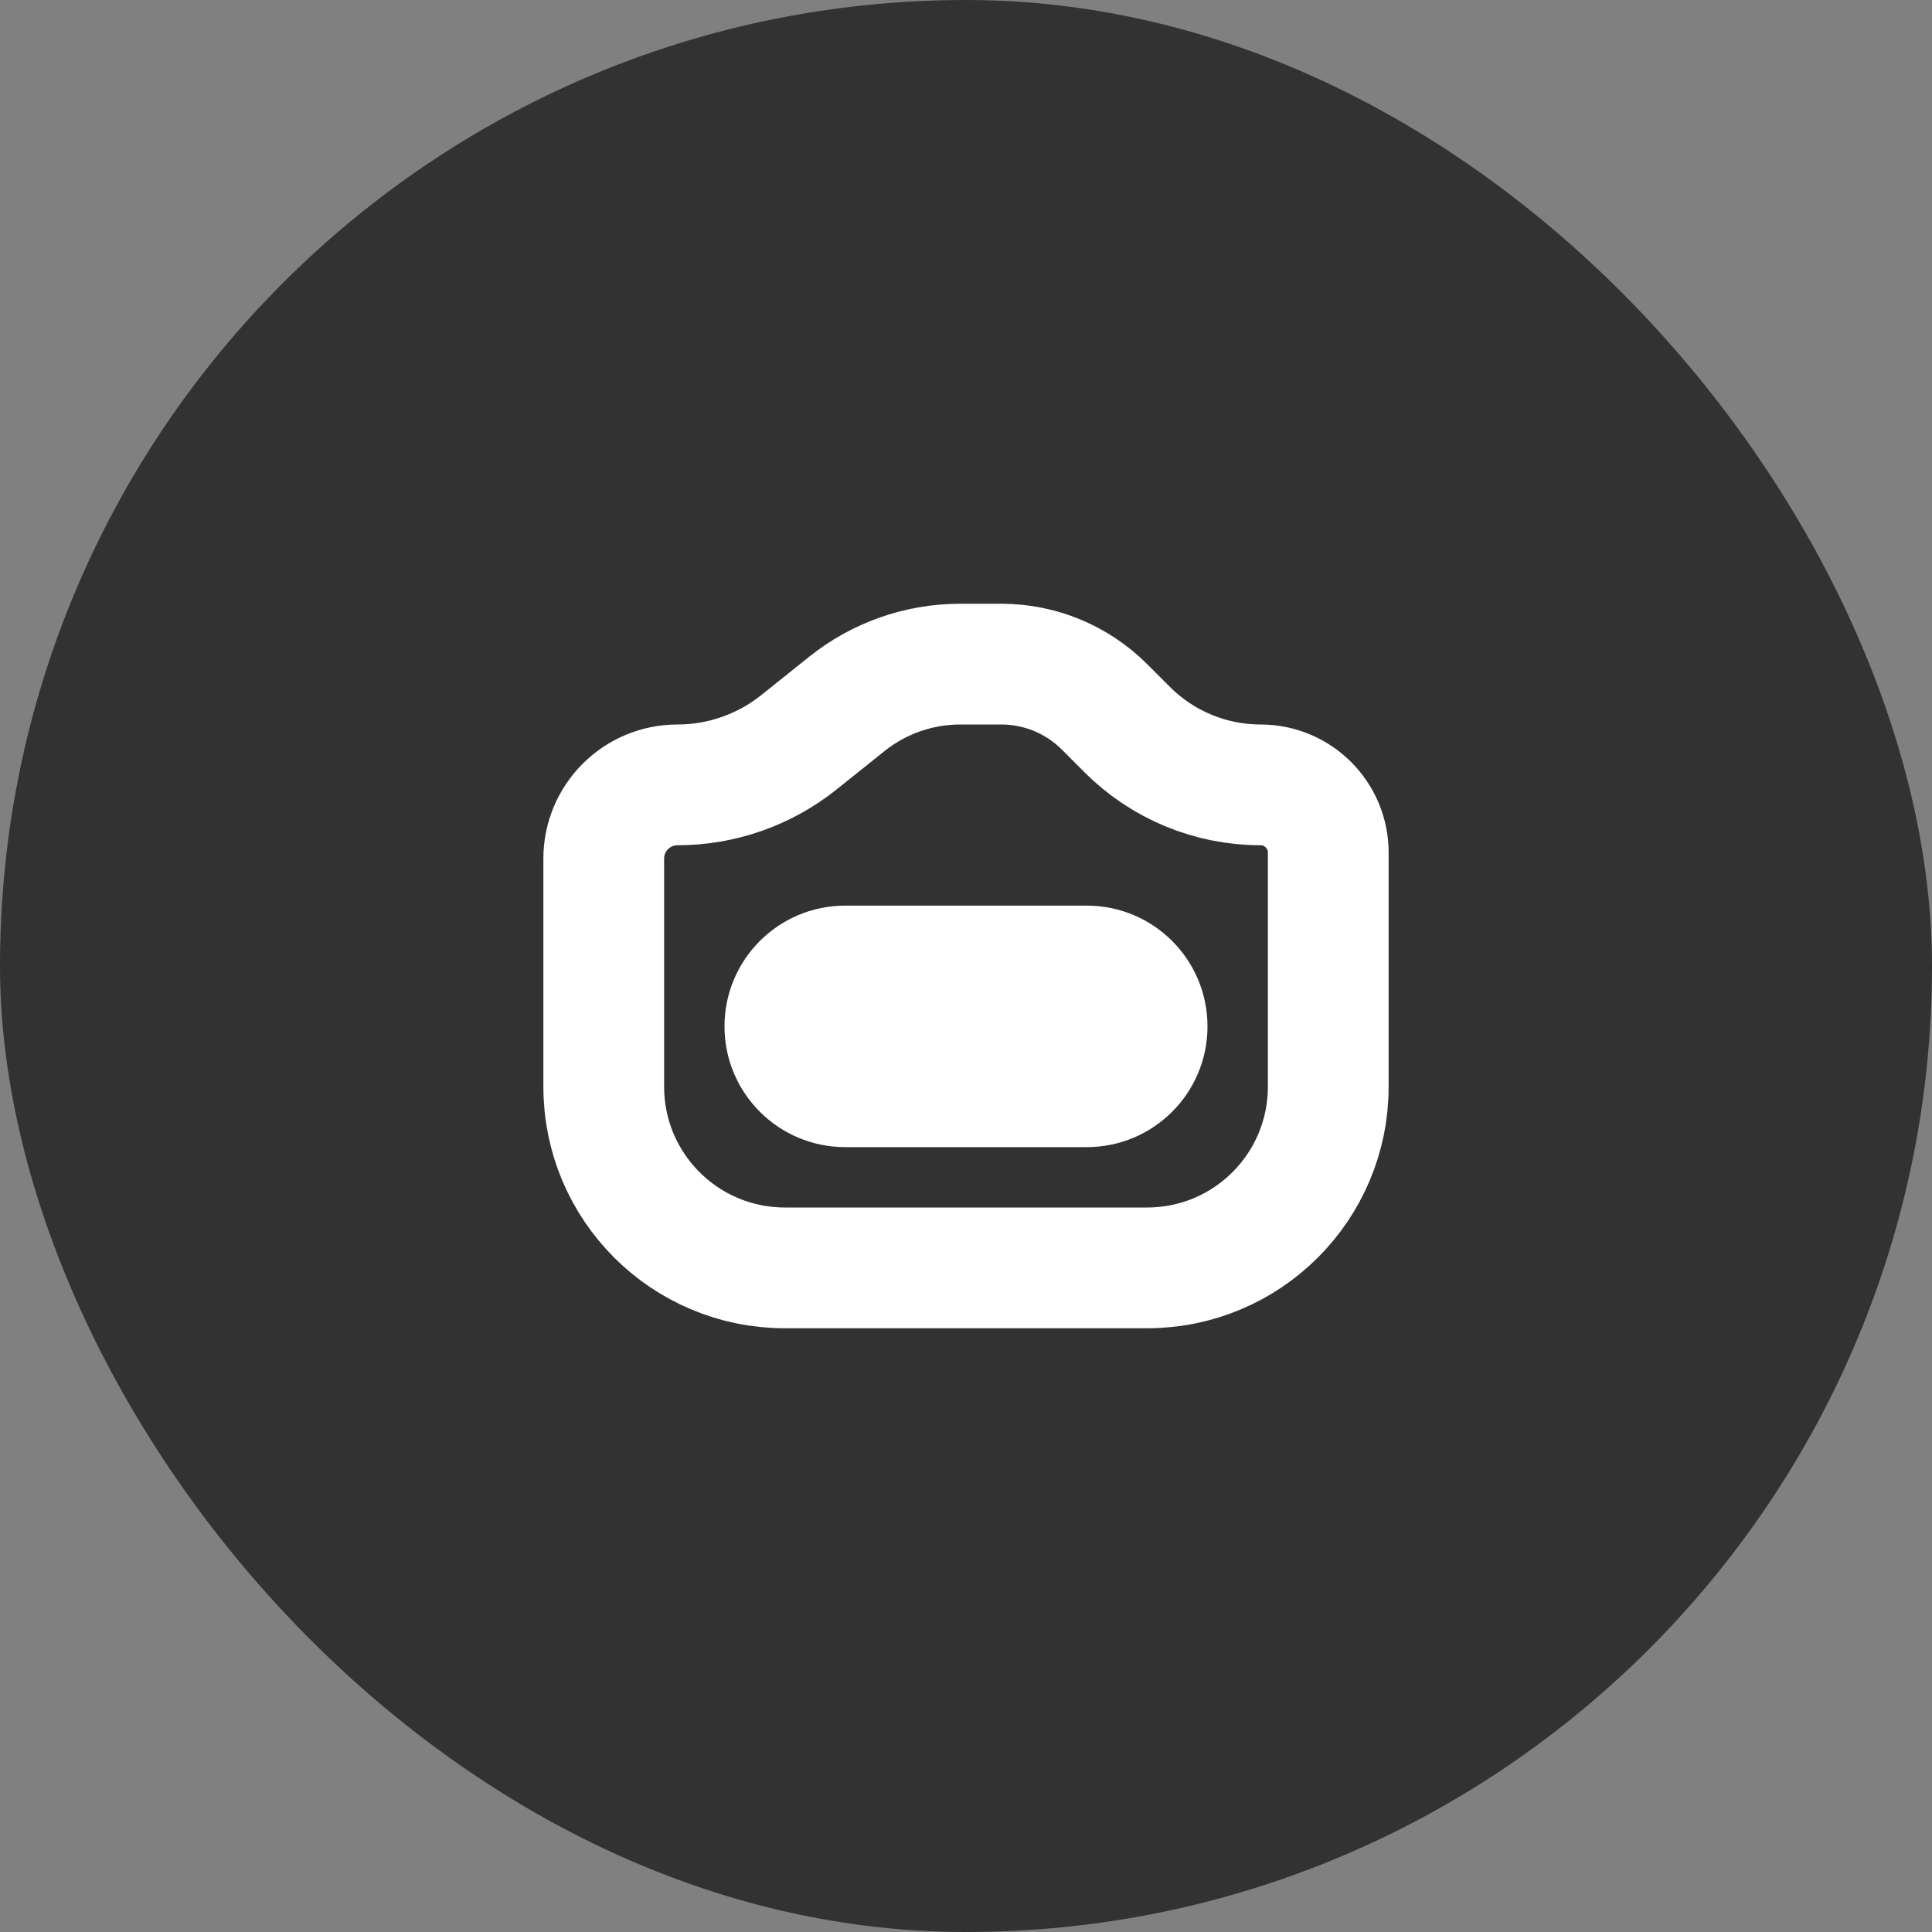 <svg width="32" height="32" viewBox="0 0 32 32" fill="none" xmlns="http://www.w3.org/2000/svg">
<rect x="0" y="0" width="32" height="32" fill="#808080" stroke="none"/>
<rect width="32" height="32" rx="16" fill="#323232"/>
<path d="M22 14.121V18C22 19.657 20.657 21 19 21H13C11.343 21 10 19.657 10 18V14.221C10 13.547 10.547 13 11.221 13C11.952 13 12.662 12.751 13.233 12.294L14.029 11.657C14.561 11.232 15.222 11 15.903 11H16.586C17.226 11 17.84 11.254 18.293 11.707L18.672 12.086C19.257 12.671 20.051 13 20.879 13C21.498 13 22 13.502 22 14.121Z" stroke="white" stroke-width="2"/>
<path d="M18 15H14C12.895 15 12 15.895 12 17C12 18.105 12.895 19 14 19H18C19.105 19 20 18.105 20 17C20 15.895 19.105 15 18 15Z" fill="white"/>
</svg>
